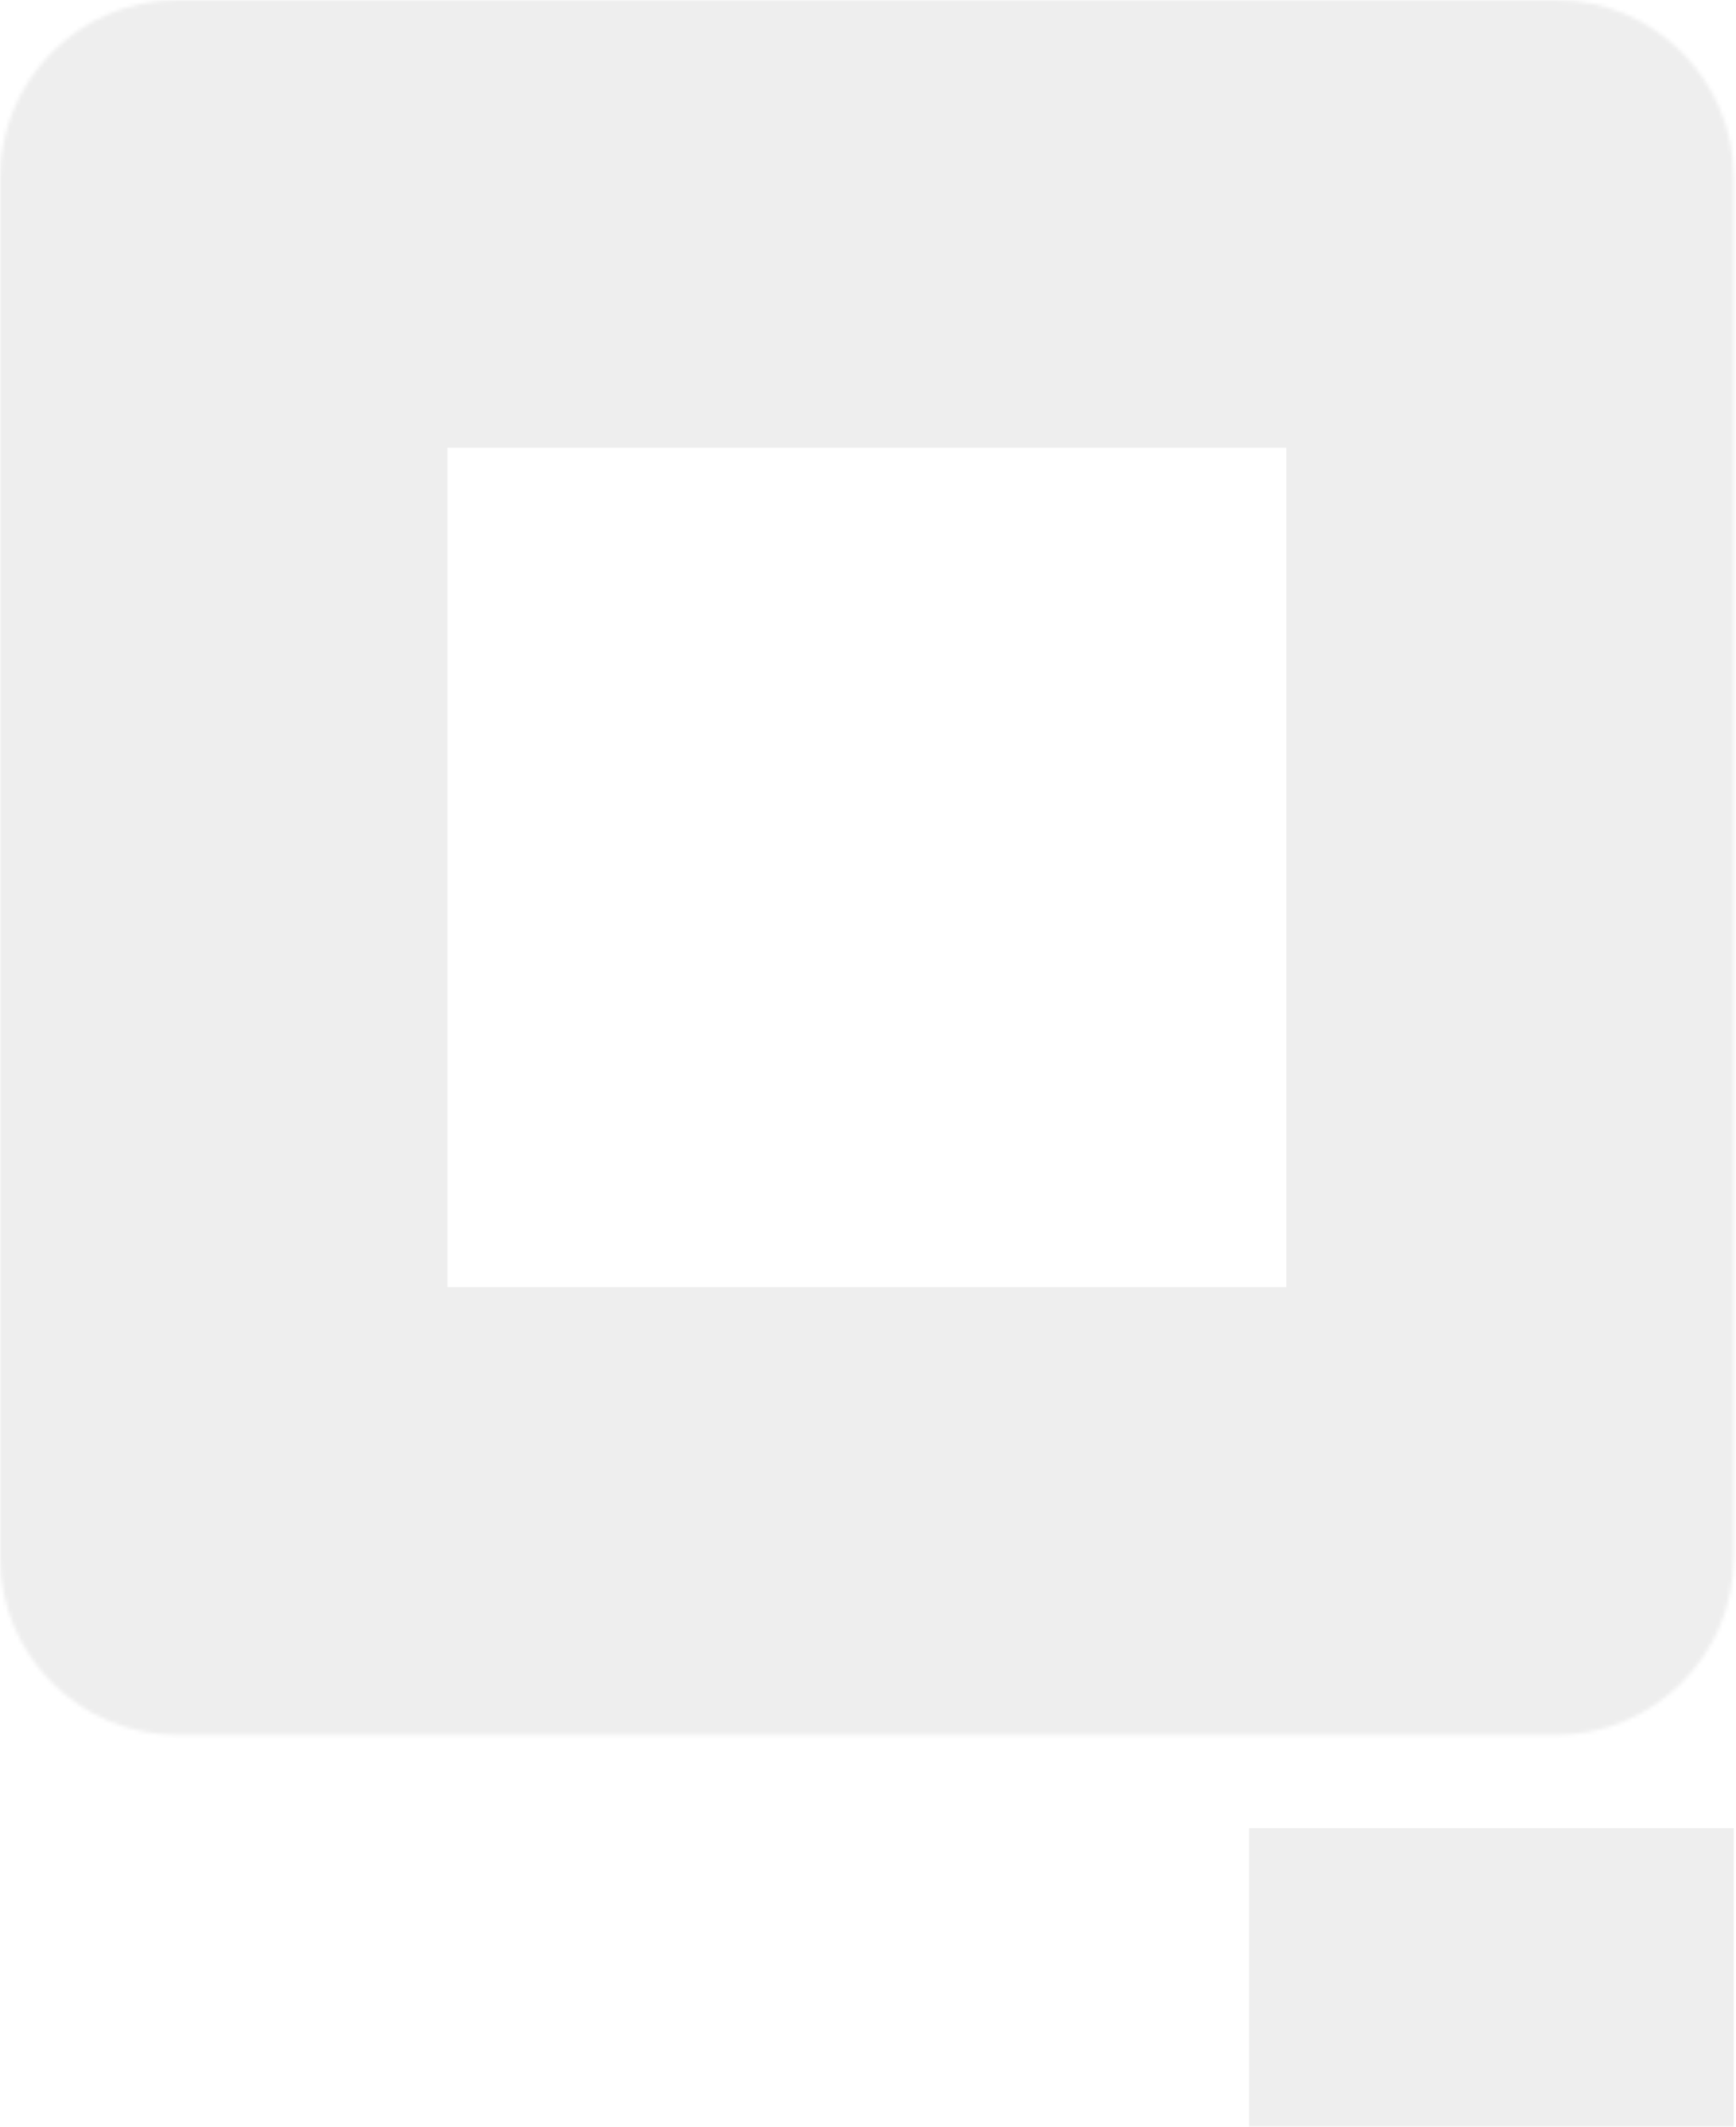 <svg width="446" height="546" viewBox="0 0 446 546" fill="none" xmlns="http://www.w3.org/2000/svg">
<g opacity="0.07">
<mask id="path-1-inside-1_7_15661" fill="white">
<path d="M0 45.684C0 20.453 20.453 0 45.684 0H399.737C424.968 0 445.421 20.453 445.421 45.684V399.737C445.421 424.968 424.968 445.421 399.737 445.421H45.684C20.453 445.421 0 424.968 0 399.737V45.684Z"/>
</mask>
<path d="M0 45.684C0 20.453 20.453 0 45.684 0H399.737C424.968 0 445.421 20.453 445.421 45.684V399.737C445.421 424.968 424.968 445.421 399.737 445.421H45.684C20.453 445.421 0 424.968 0 399.737V45.684Z" stroke="black" stroke-width="229.895" mask="url(#path-1-inside-1_7_15661)"/>
<rect width="124.526" height="76.632" transform="translate(320.895 469.368)" fill="black"/>
</g>
</svg>
